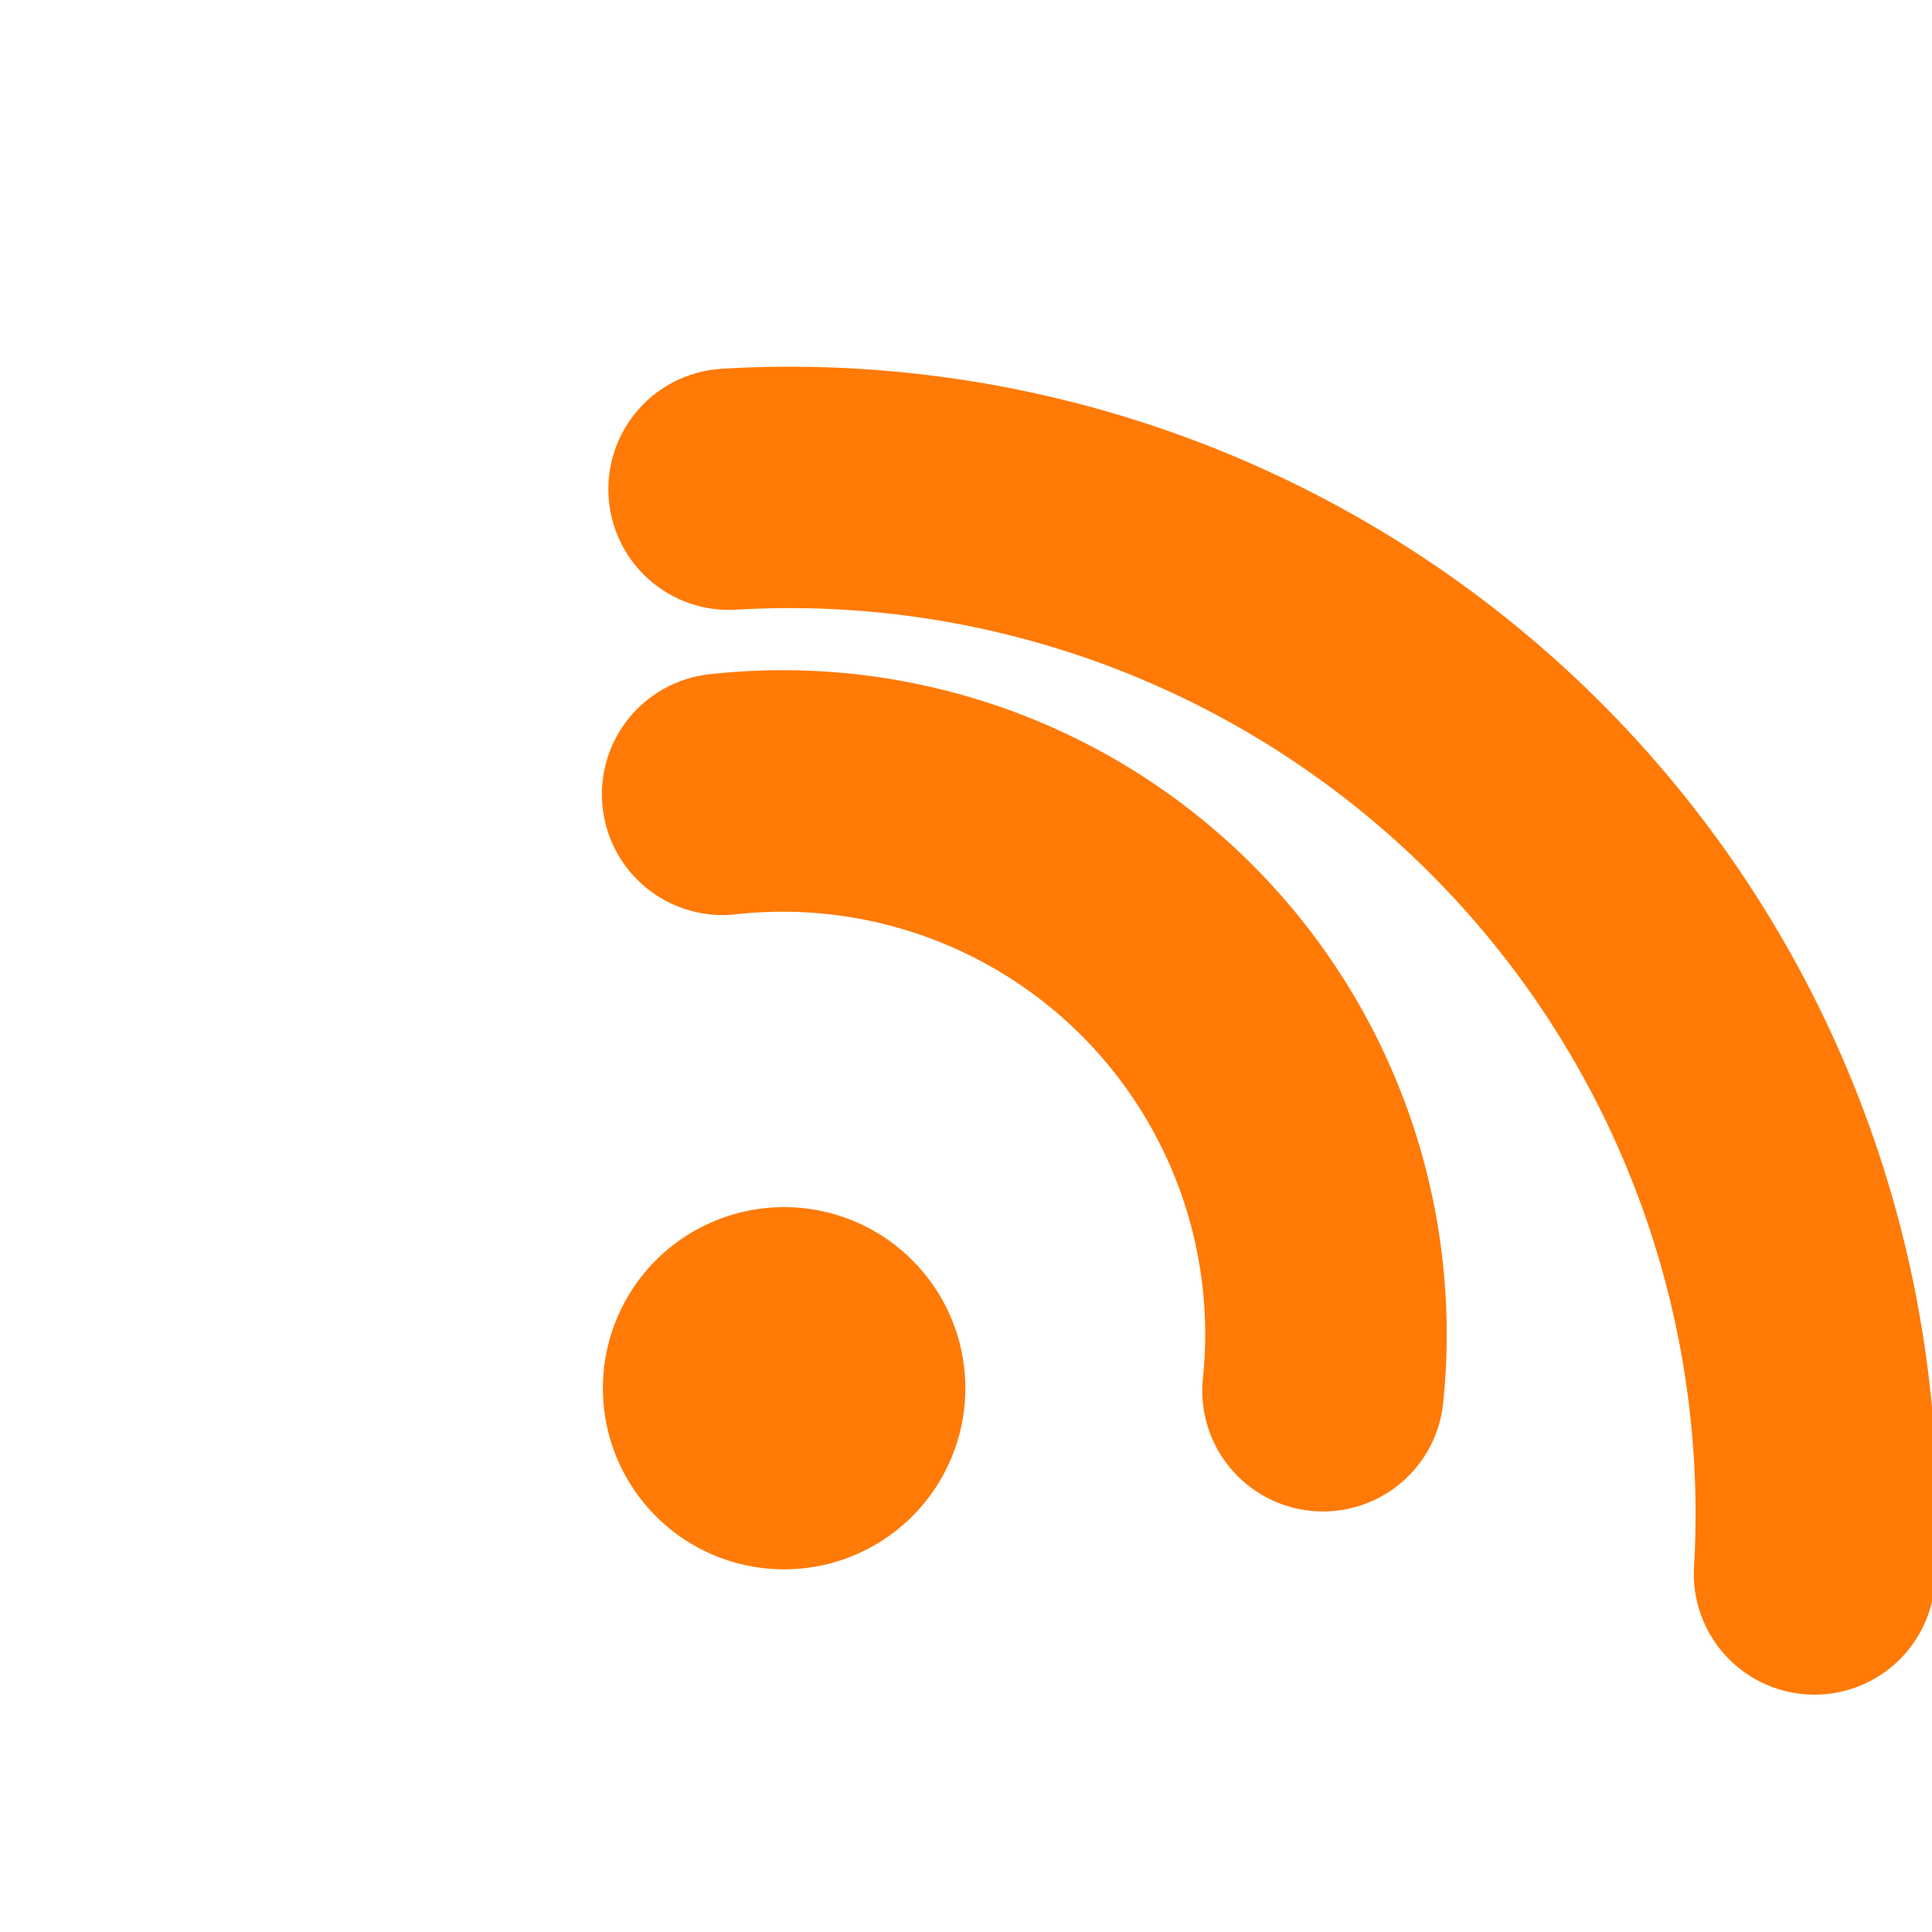 <?xml version="1.0" encoding="UTF-8" standalone="no"?>
<!-- Created with Inkscape (http://www.inkscape.org/) -->

<svg
   xmlns:dc="http://purl.org/dc/elements/1.1/"
   xmlns:cc="http://creativecommons.org/ns#"
   xmlns:rdf="http://www.w3.org/1999/02/22-rdf-syntax-ns#"
   xmlns:svg="http://www.w3.org/2000/svg"
   xmlns="http://www.w3.org/2000/svg"
   xmlns:sodipodi="http://sodipodi.sourceforge.net/DTD/sodipodi-0.dtd"
   xmlns:inkscape="http://www.inkscape.org/namespaces/inkscape"
   width="16px"
   height="16px"
   id="svg5197"
   version="1.1"
   inkscape:version="0.48.2 r9819"
   sodipodi:docname="icon-feed.svg">
  <defs
     id="defs5199" />
  <sodipodi:namedview
     id="base"
     pagecolor="#ffffff"
     bordercolor="#666666"
     borderopacity="1.0"
     inkscape:pageopacity="0.0"
     inkscape:pageshadow="2"
     inkscape:zoom="22.627417"
     inkscape:cx="9.9406211"
     inkscape:cy="7.6624859"
     inkscape:current-layer="layer1"
     showgrid="true"
     inkscape:grid-bbox="true"
     inkscape:document-units="px"
     inkscape:window-width="1028"
     inkscape:window-height="724"
     inkscape:window-x="16"
     inkscape:window-y="20"
     inkscape:window-maximized="0"
     inkscape:snap-nodes="false"
     inkscape:snap-bbox="true">
    <inkscape:grid
       type="xygrid"
       id="grid5214" />
  </sodipodi:namedview>
  <g
     id="layer1"
     inkscape:label="Layer 1"
     inkscape:groupmode="layer">
    <path
       sodipodi:type="arc"
       style="color:#000000;fill:#ff7a06;fill-opacity:1;fill-rule:nonzero;stroke:none;stroke-width:2;marker:none;visibility:visible;display:inline;overflow:visible;enable-background:accumulate"
       id="path6500"
       sodipodi:cx="-12.506951"
       sodipodi:cy="11.448"
       sodipodi:rx="1.4584078"
       sodipodi:ry="1.6351844"
       d="m -11.049,11.448 a 1.458,1.635 0 1 1 -2.917,0 1.458,1.635 0 1 1 2.917,0 z"
       transform="matrix(1.029,0,0,0.917,19.364,0.999)" />
    <path
       transform="matrix(1.565,0,0,1.565,-121.652,-3277.994)"
       d="m 81.557,2098.768 a 2.875,2.875 0 0 1 3.177,3.156"
       sodipodi:ry="2.875"
       sodipodi:rx="2.875"
       sodipodi:cy="2101.625"
       sodipodi:cx="81.875"
       id="path6342-2"
       style="color:#000000;fill:none;stroke:#ff7a06;stroke-width:1.278;stroke-linecap:round;stroke-miterlimit:4;stroke-opacity:1;stroke-dasharray:none;marker:none;visibility:visible;display:inline;overflow:visible;enable-background:accumulate"
       sodipodi:type="arc"
       sodipodi:start="4.601612"
       sodipodi:end="6.3873028"
       sodipodi:open="true" />
    <path
       sodipodi:type="arc"
       style="color:#000000;fill:none;stroke:#ff7a06;stroke-width:0.676;stroke-linecap:round;stroke-miterlimit:4;stroke-opacity:1;stroke-dasharray:none;marker:none;visibility:visible;display:inline;overflow:visible;enable-background:accumulate"
       id="path6340-0"
       sodipodi:cx="81.875"
       sodipodi:cy="2101.625"
       sodipodi:rx="2.875"
       sodipodi:ry="2.875"
       d="m 81.705,2098.755 a 2.875,2.875 0 0 1 3.04,3.038"
       transform="matrix(2.957,0,0,2.957,-235.564,-6201.967)"
       sodipodi:start="4.6532816"
       sodipodi:end="6.3415825"
       sodipodi:open="true" />
  </g>
</svg>
